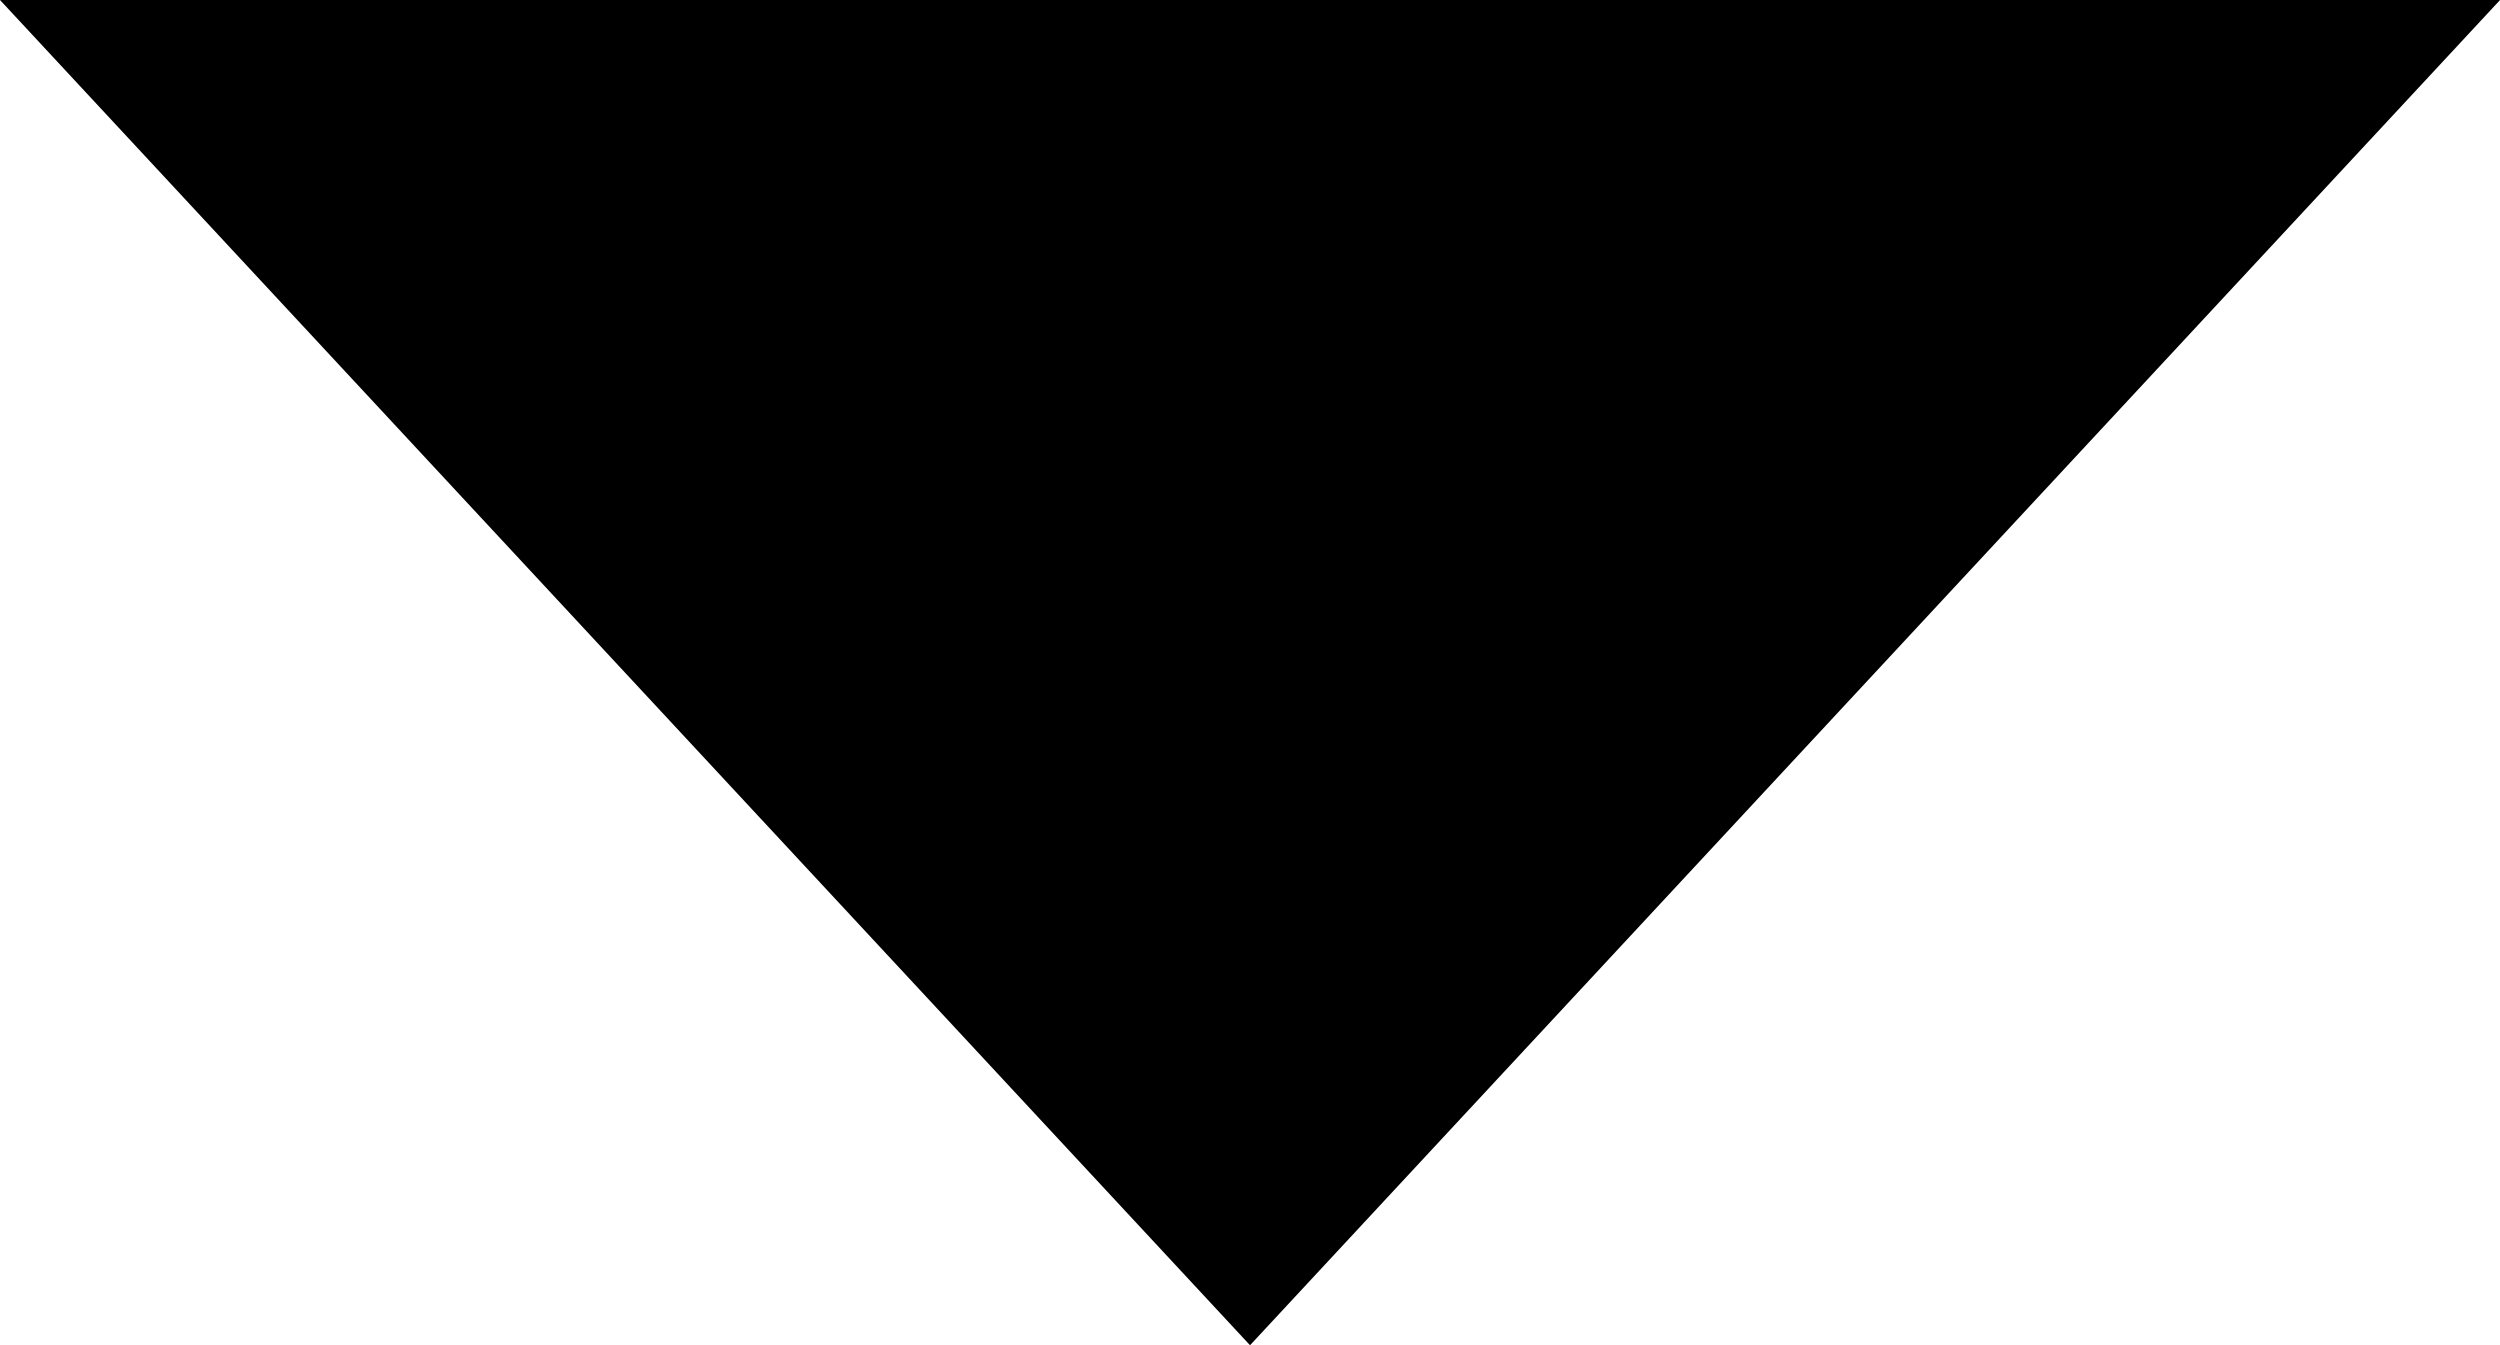 <?xml version="1.0" standalone="no"?><!DOCTYPE svg PUBLIC "-//W3C//DTD SVG 1.1//EN" "http://www.w3.org/Graphics/SVG/1.1/DTD/svg11.dtd"><svg t="1709883513418" class="icon" viewBox="0 0 1903 1024" version="1.1" xmlns="http://www.w3.org/2000/svg" p-id="9058" xmlns:xlink="http://www.w3.org/1999/xlink" width="371.68" height="200"><path d="M0 0h1903.042L951.521 1024 0 0z" p-id="9059"></path></svg>